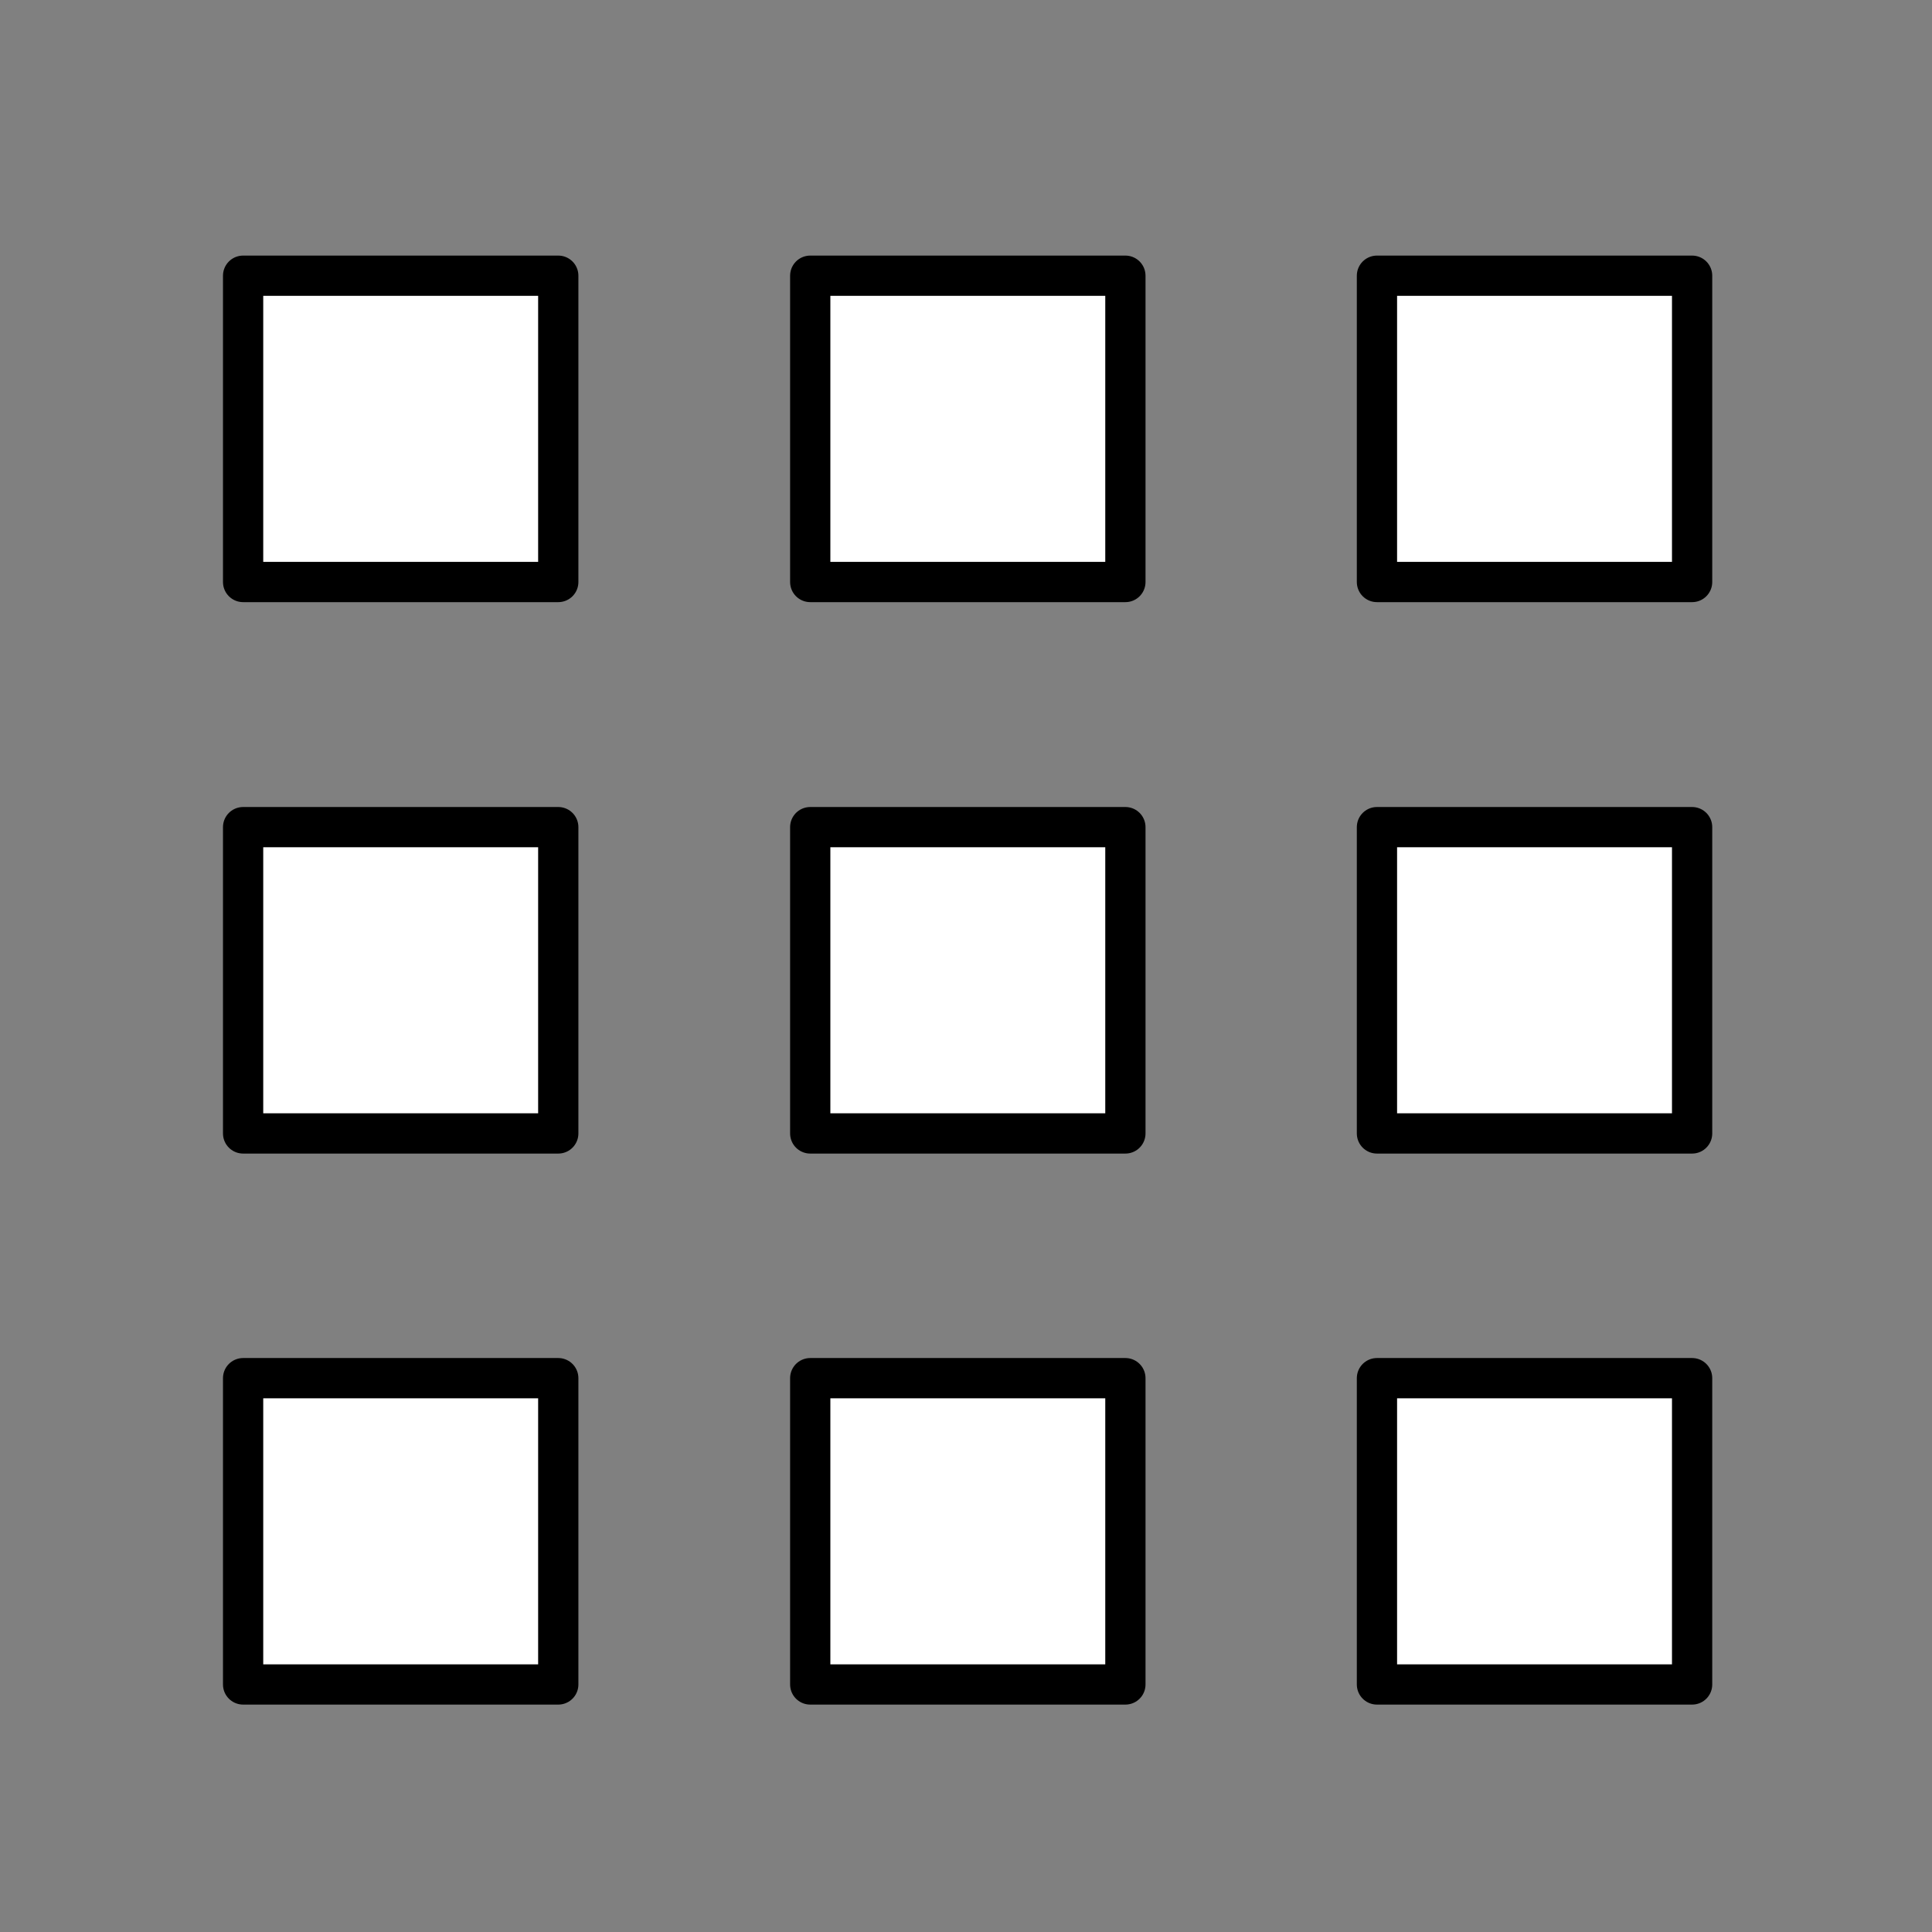 <svg width="48" height="48" xmlns="http://www.w3.org/2000/svg" xmlns:svg="http://www.w3.org/2000/svg">
<rect width="100%" height="100%" fill="#808080" stroke="none"/>
<defs>
<clipPath id="clip0_727_11108">
<rect fill="white" height="48" id="svg_1" width="48"/>
</clipPath>
</defs>
<g class="layer">
<title>Layer 1</title>
<g clip-path="url(#clip0_727_11108)" id="svg_2">
<path clip-rule="evenodd" d="m34.21,34.24l7.83,0l0,7.61l-7.83,0l0,-7.61z" fill="white" fill-rule="evenodd" id="svg_3" stroke="black" stroke-linejoin="round"/>
<path clip-rule="evenodd" d="m34.21,20.55l7.83,0l0,7.61l-7.83,0l0,-7.61z" fill="white" fill-rule="evenodd" id="svg_4" stroke="black" stroke-linejoin="round"/>
<path clip-rule="evenodd" d="m34.21,6.85l7.83,0l0,7.61l-7.83,0l0,-7.61z" fill="white" fill-rule="evenodd" id="svg_5" stroke="black" stroke-linejoin="round"/>
<path clip-rule="evenodd" d="m20.13,34.24l7.83,0l0,7.61l-7.83,0l0,-7.61z" fill="white" fill-rule="evenodd" id="svg_6" stroke="black" stroke-linejoin="round"/>
<path clip-rule="evenodd" d="m20.13,20.55l7.83,0l0,7.61l-7.83,0l0,-7.61z" fill="white" fill-rule="evenodd" id="svg_7" stroke="black" stroke-linejoin="round"/>
<path clip-rule="evenodd" d="m20.13,6.85l7.83,0l0,7.61l-7.83,0l0,-7.61z" fill="white" fill-rule="evenodd" id="svg_8" stroke="black" stroke-linejoin="round"/>
<path clip-rule="evenodd" d="m6.04,34.24l7.83,0l0,7.61l-7.83,0l0,-7.61z" fill="white" fill-rule="evenodd" id="svg_9" stroke="black" stroke-linejoin="round"/>
<path clip-rule="evenodd" d="m6.04,20.55l7.83,0l0,7.61l-7.83,0l0,-7.61z" fill="white" fill-rule="evenodd" id="svg_10" stroke="black" stroke-linejoin="round"/>
<path clip-rule="evenodd" d="m6.04,6.85l7.83,0l0,7.61l-7.83,0l0,-7.61z" fill="white" fill-rule="evenodd" id="svg_11" stroke="black" stroke-linejoin="round"/>
</g>
</g>
</svg>
